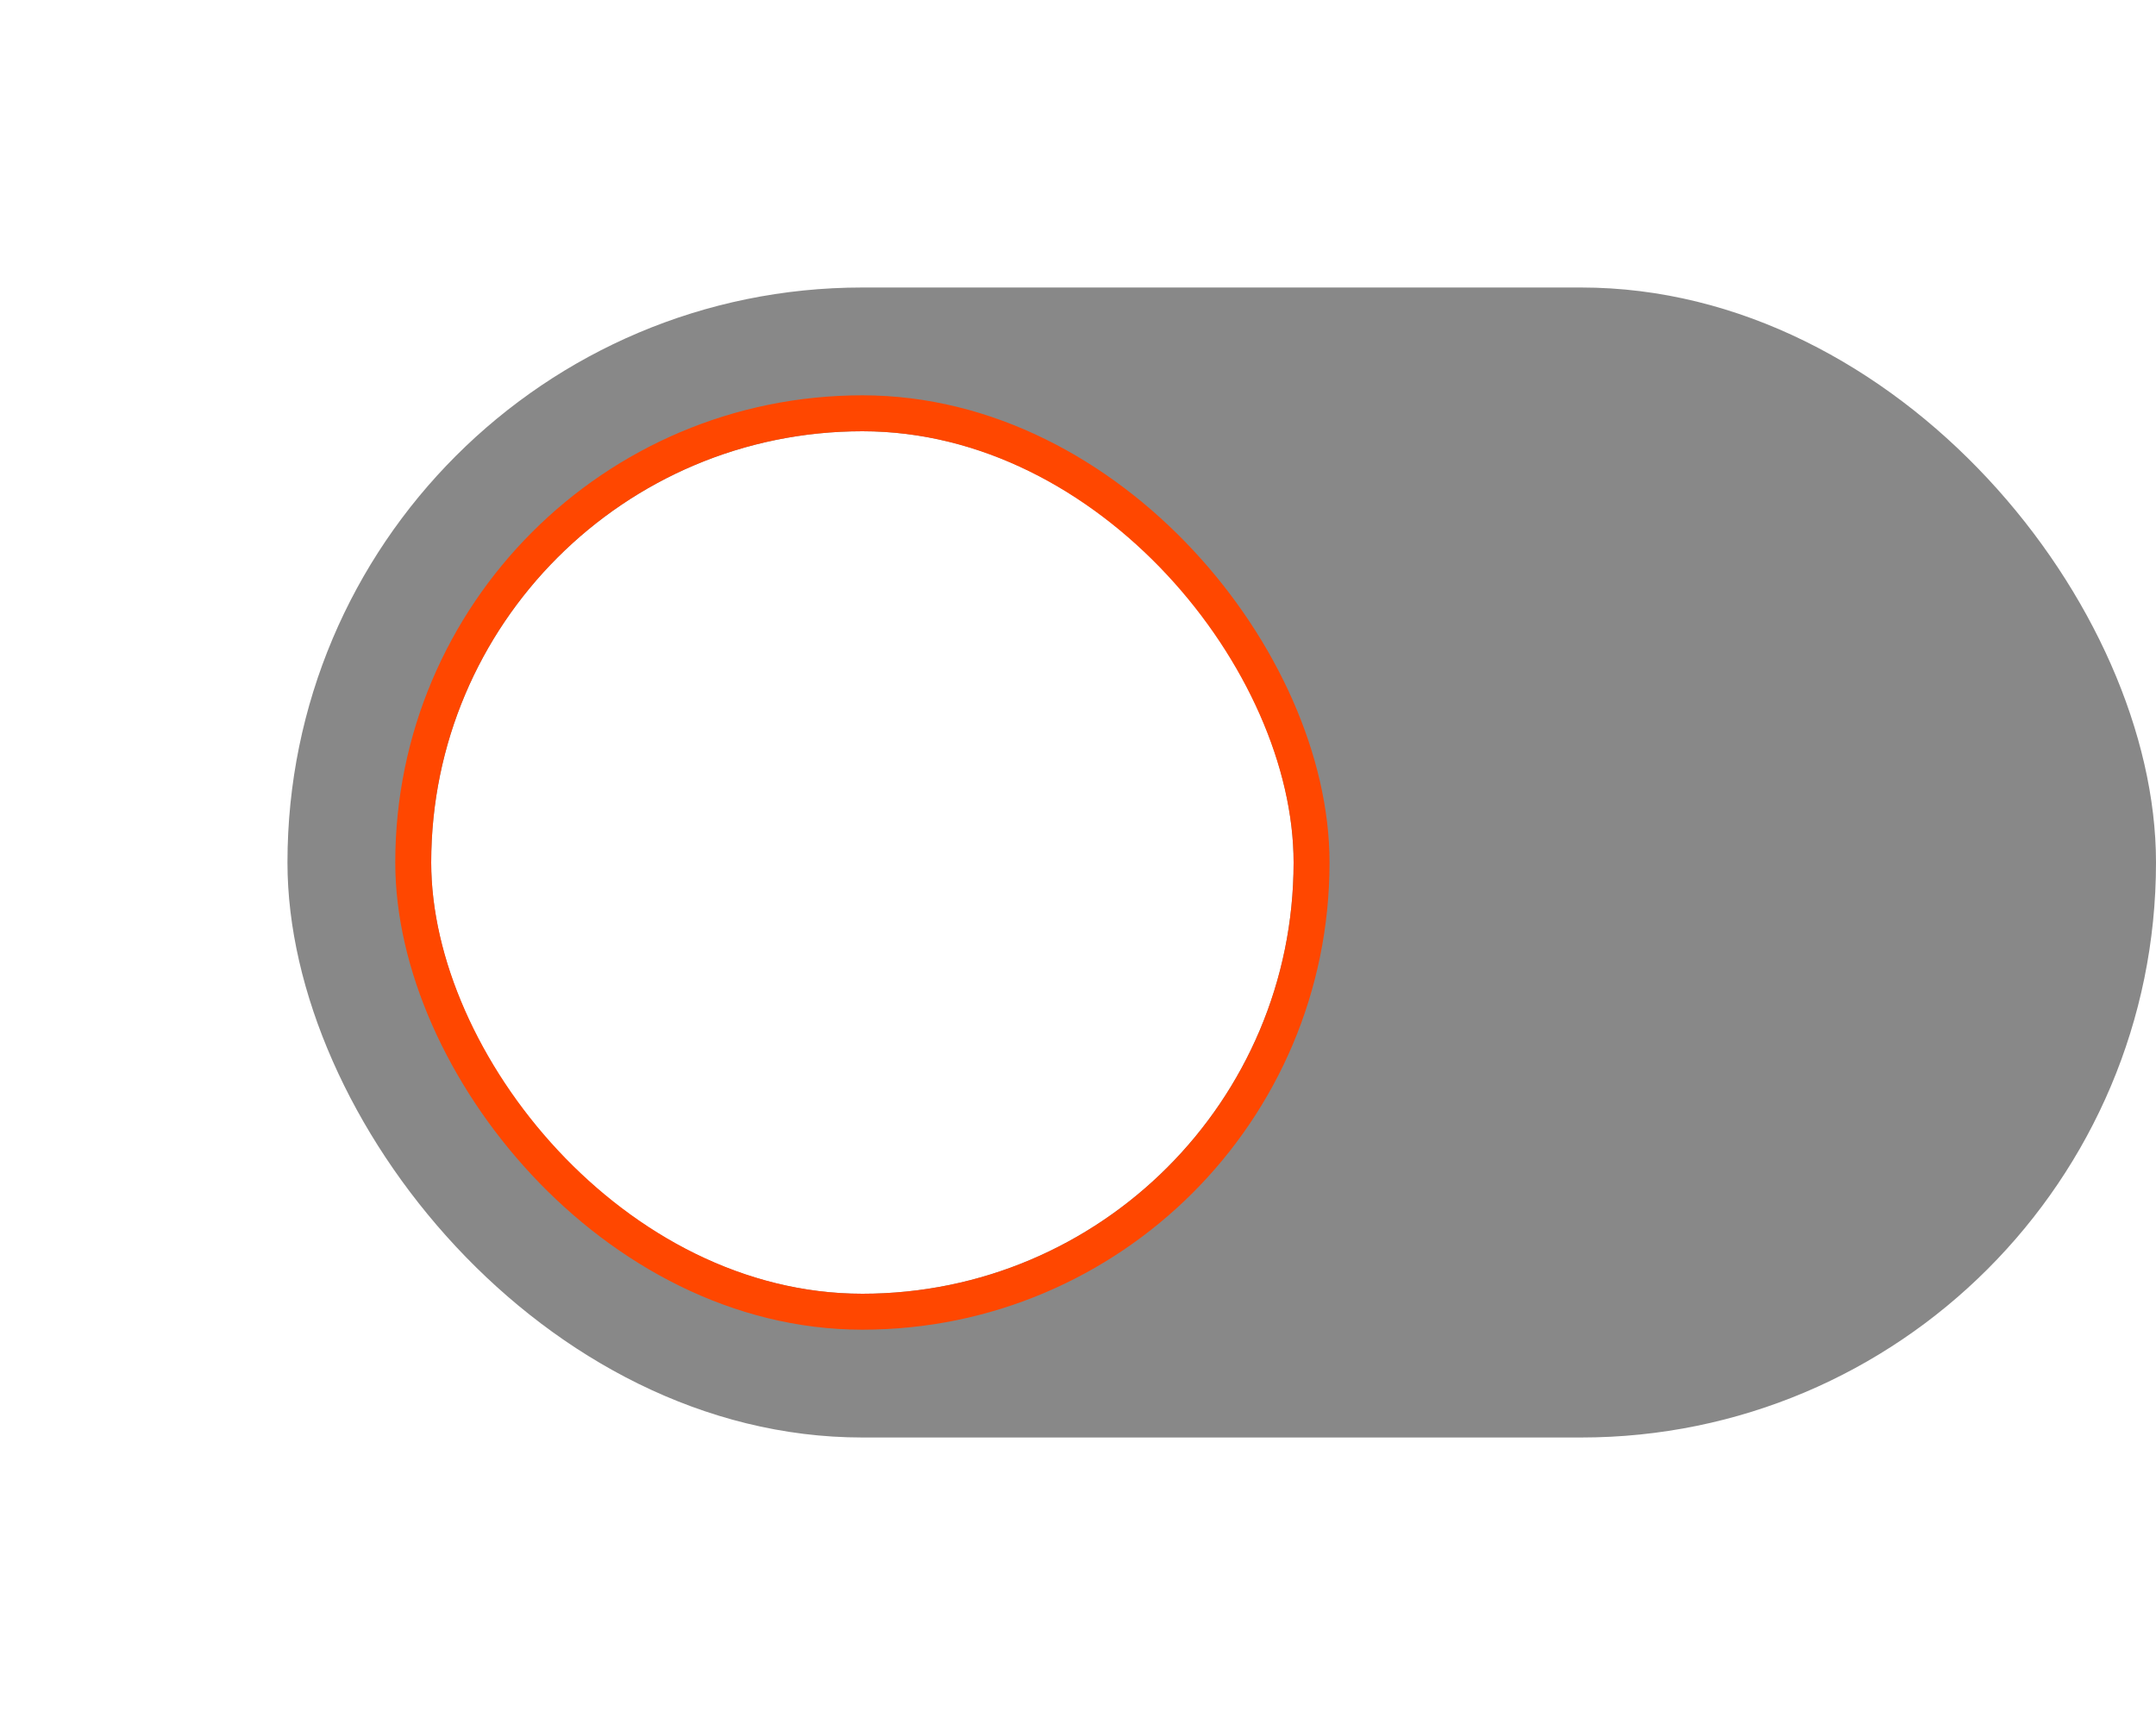 <svg width="60" height="48" viewBox="0 0 60 48" fill="none" xmlns="http://www.w3.org/2000/svg">
<rect x="8" y="8" width="52" height="32" rx="16" fill="#888888"/>
<g filter="url(#filter0_d_373_5853)">
<rect x="12" y="12" width="24" height="24" rx="12" fill="white"/>
<rect x="11.5" y="11.5" width="25" height="25" rx="12.5" stroke="#FF4700"/>
</g>
<defs>
<filter id="filter0_d_373_5853" x="7" y="7" width="34" height="34" filterUnits="userSpaceOnUse" color-interpolation-filters="sRGB">
<feFlood flood-opacity="0" result="BackgroundImageFix"/>
<feColorMatrix in="SourceAlpha" type="matrix" values="0 0 0 0 0 0 0 0 0 0 0 0 0 0 0 0 0 0 127 0" result="hardAlpha"/>
<feOffset/>
<feGaussianBlur stdDeviation="2"/>
<feComposite in2="hardAlpha" operator="out"/>
<feColorMatrix type="matrix" values="0 0 0 0 0 0 0 0 0 0 0 0 0 0 0 0 0 0 0.25 0"/>
<feBlend mode="normal" in2="BackgroundImageFix" result="effect1_dropShadow_373_5853"/>
<feBlend mode="normal" in="SourceGraphic" in2="effect1_dropShadow_373_5853" result="shape"/>
</filter>
</defs>
</svg>

